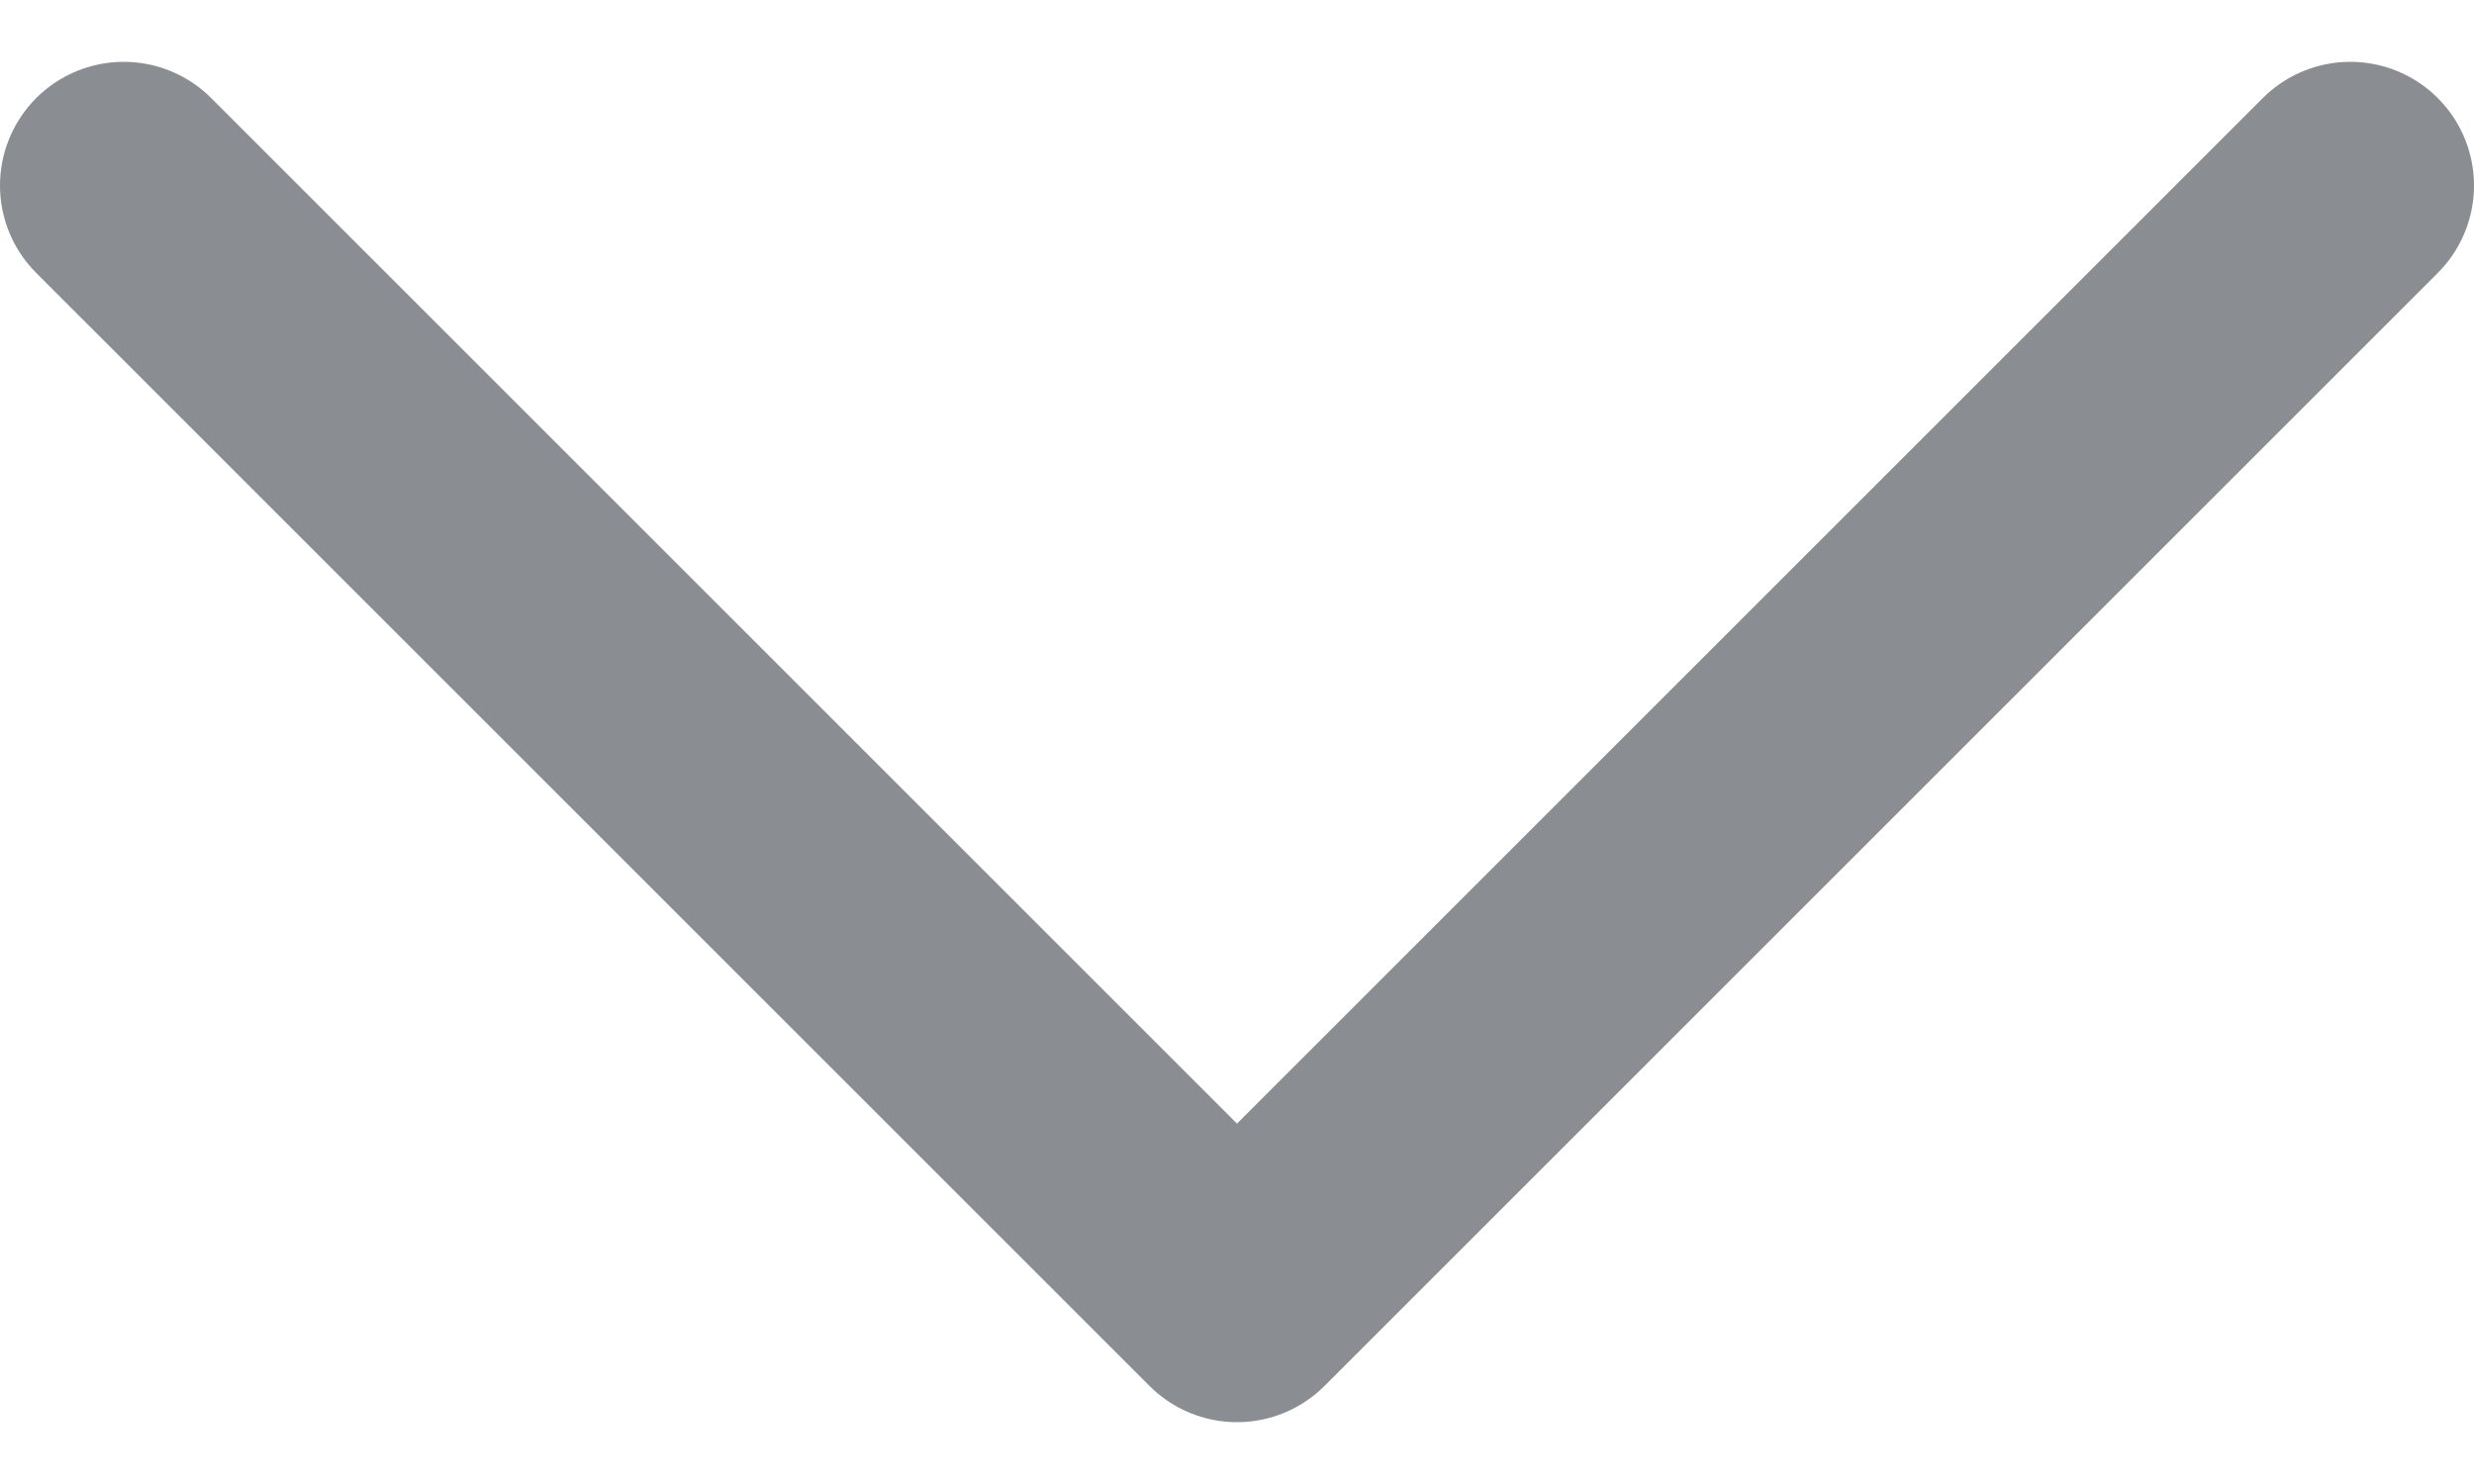 <svg
  width="10"
  height="6"
  viewBox="0 0 10 6"
  fill="none"
  xmlns="http://www.w3.org/2000/svg"
>
  <path
    d="M9.5 0.75L5 5.25L0.5 0.75"
    stroke="#8A8D91"
    stroke-linecap="round"
    stroke-linejoin="round"
  />
</svg>
